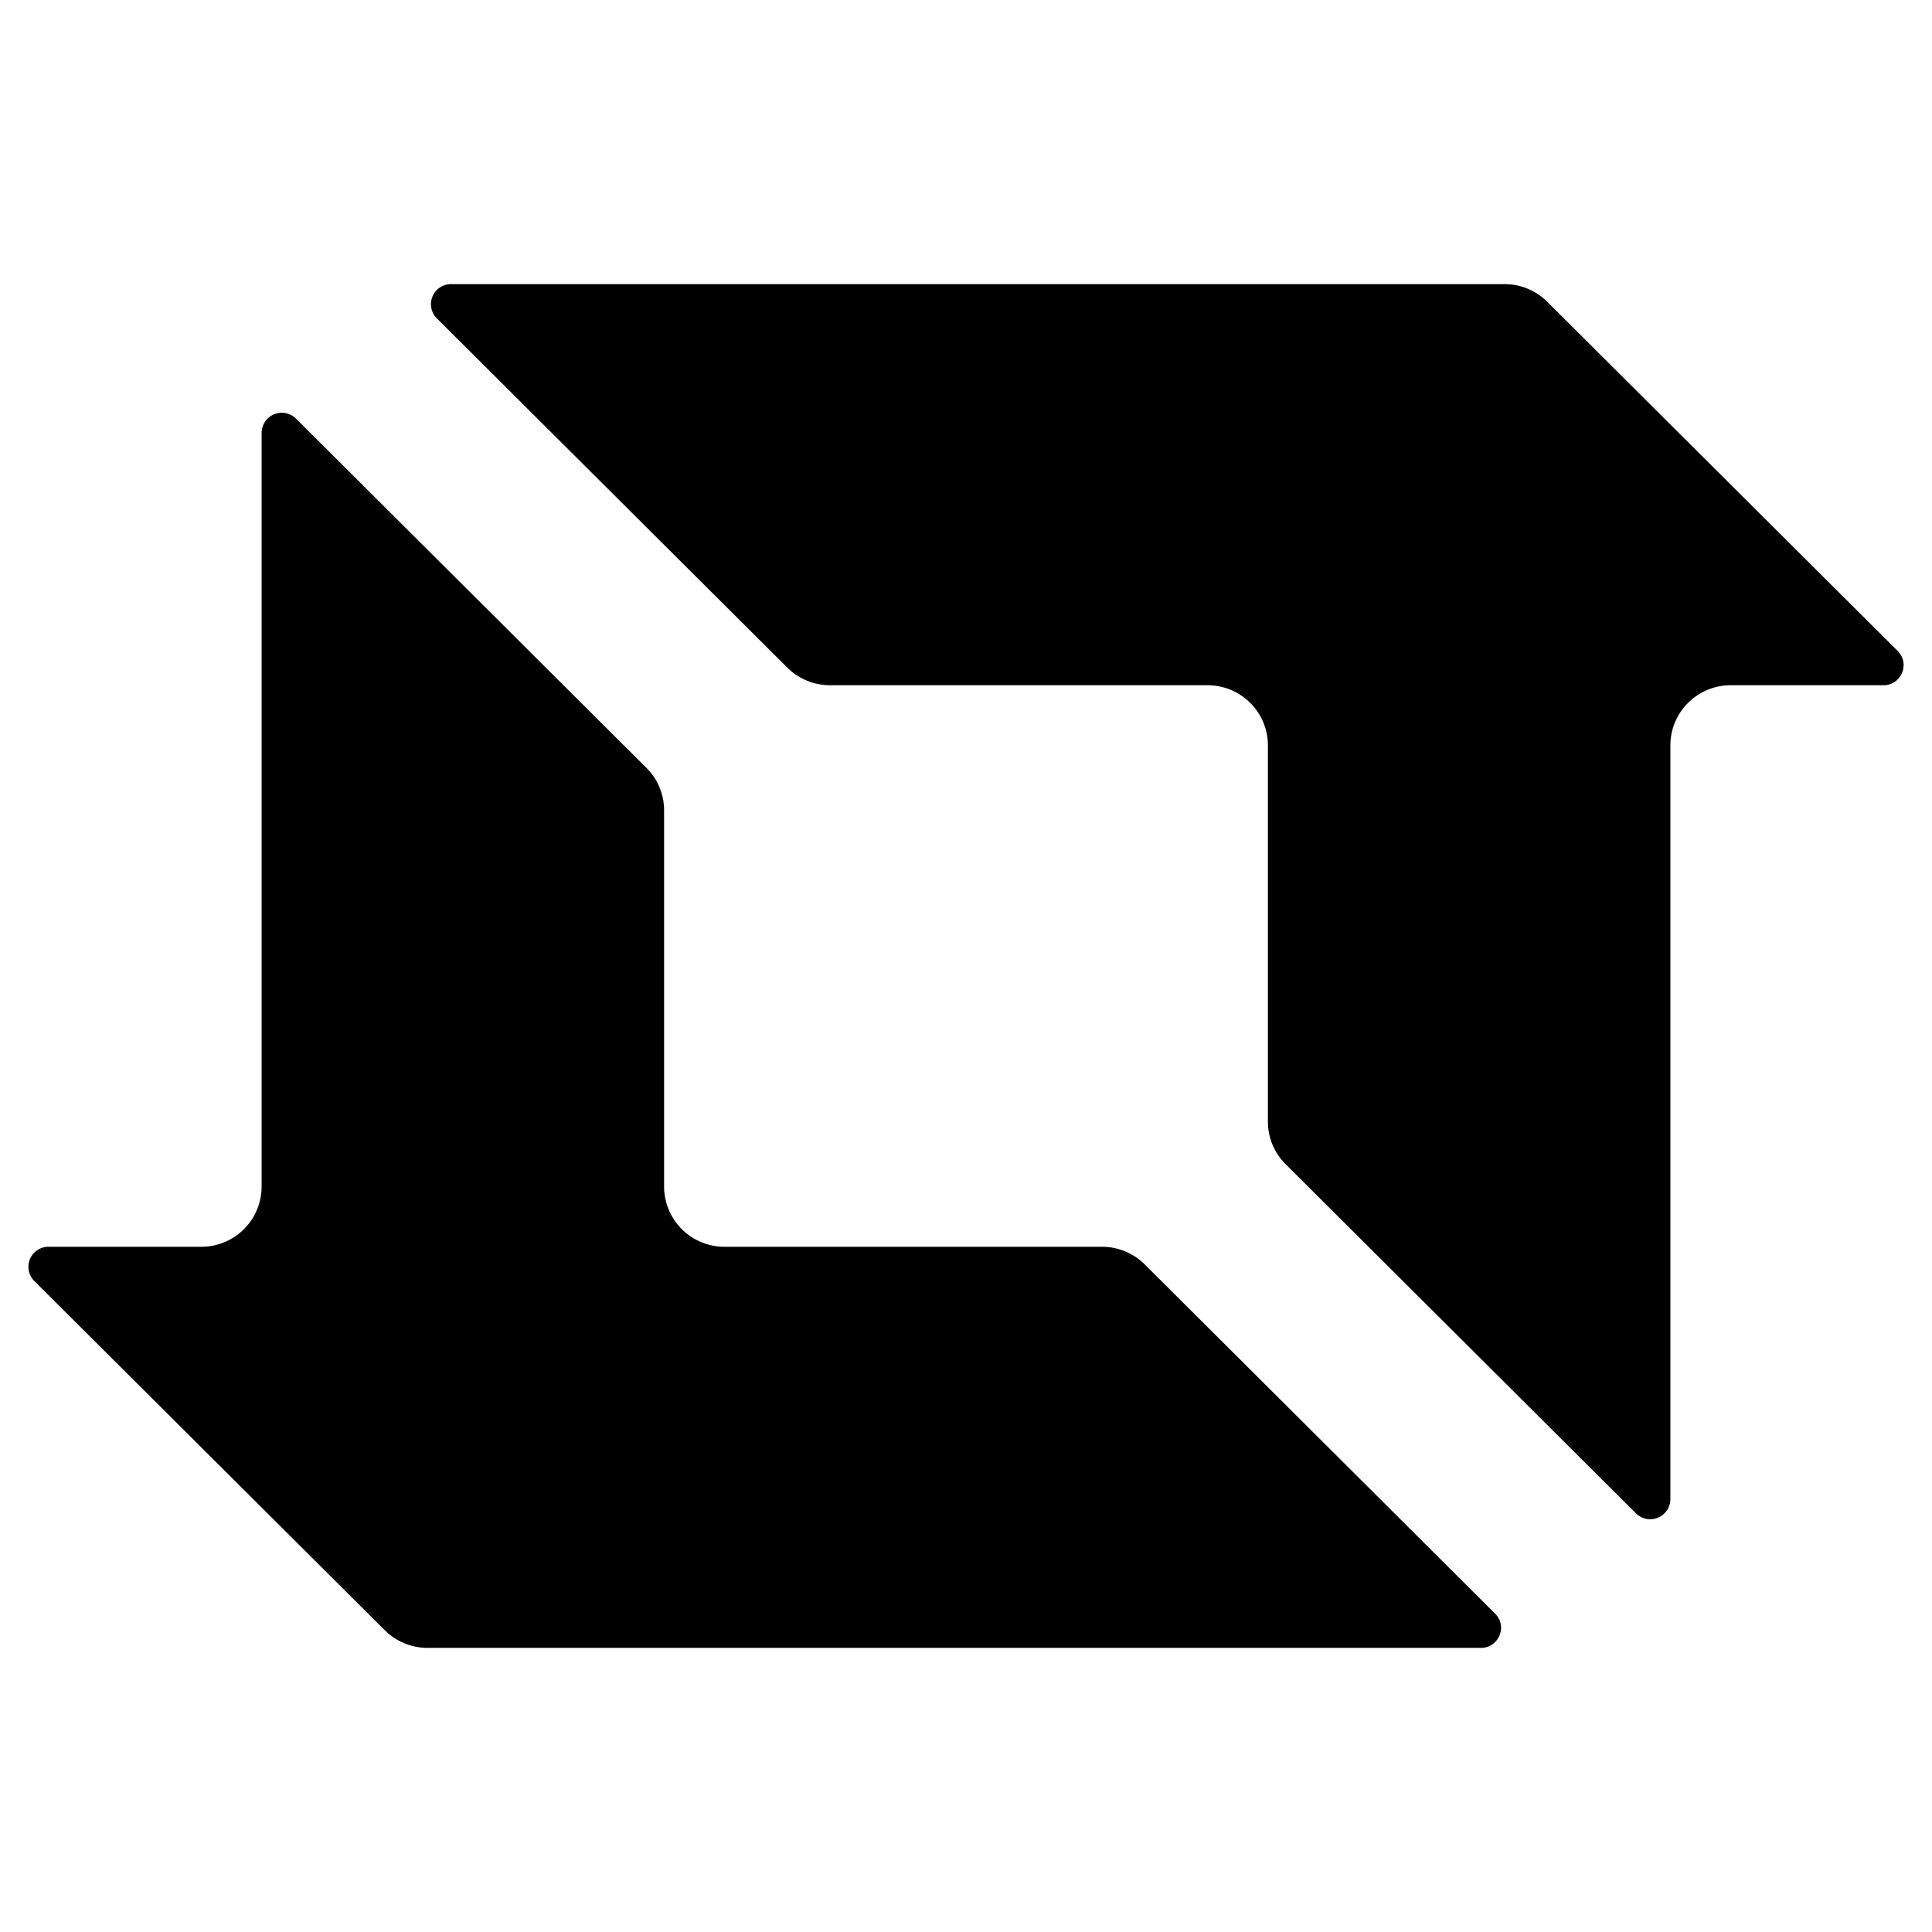 <svg clip-rule="evenodd" fill-rule="evenodd" stroke-linejoin="round" stroke-miterlimit="2" viewBox="0 0 34 34" xmlns="http://www.w3.org/2000/svg" aria-hidden="true" focusable="false" class="c-eMdcVq"><path d="M28.791 26.633a.355.355 0 00.605-.25V13.118c0-.585.476-1.059 1.063-1.059h2.686c.316 0 .474-.38.251-.603L27.228 5.31a1.065 1.065 0 00-.751-.31H7.938a.353.353 0 00-.25.603l6.167 6.146c.2.198.47.31.752.31h6.643c.587 0 1.063.474 1.063 1.059v6.62c0 .281.111.55.311.749zM5.209 7.367a.355.355 0 00-.605.25v13.265a1.06 1.06 0 01-1.062 1.059H.855a.353.353 0 00-.251.603l6.168 6.146c.199.198.47.31.751.31h18.539c.315 0 .473-.38.25-.602l-6.167-6.147a1.07 1.07 0 00-.752-.31H12.75a1.061 1.061 0 01-1.063-1.059v-6.62c0-.281-.111-.55-.311-.749z" fill-rule="nonzero"></path></svg>